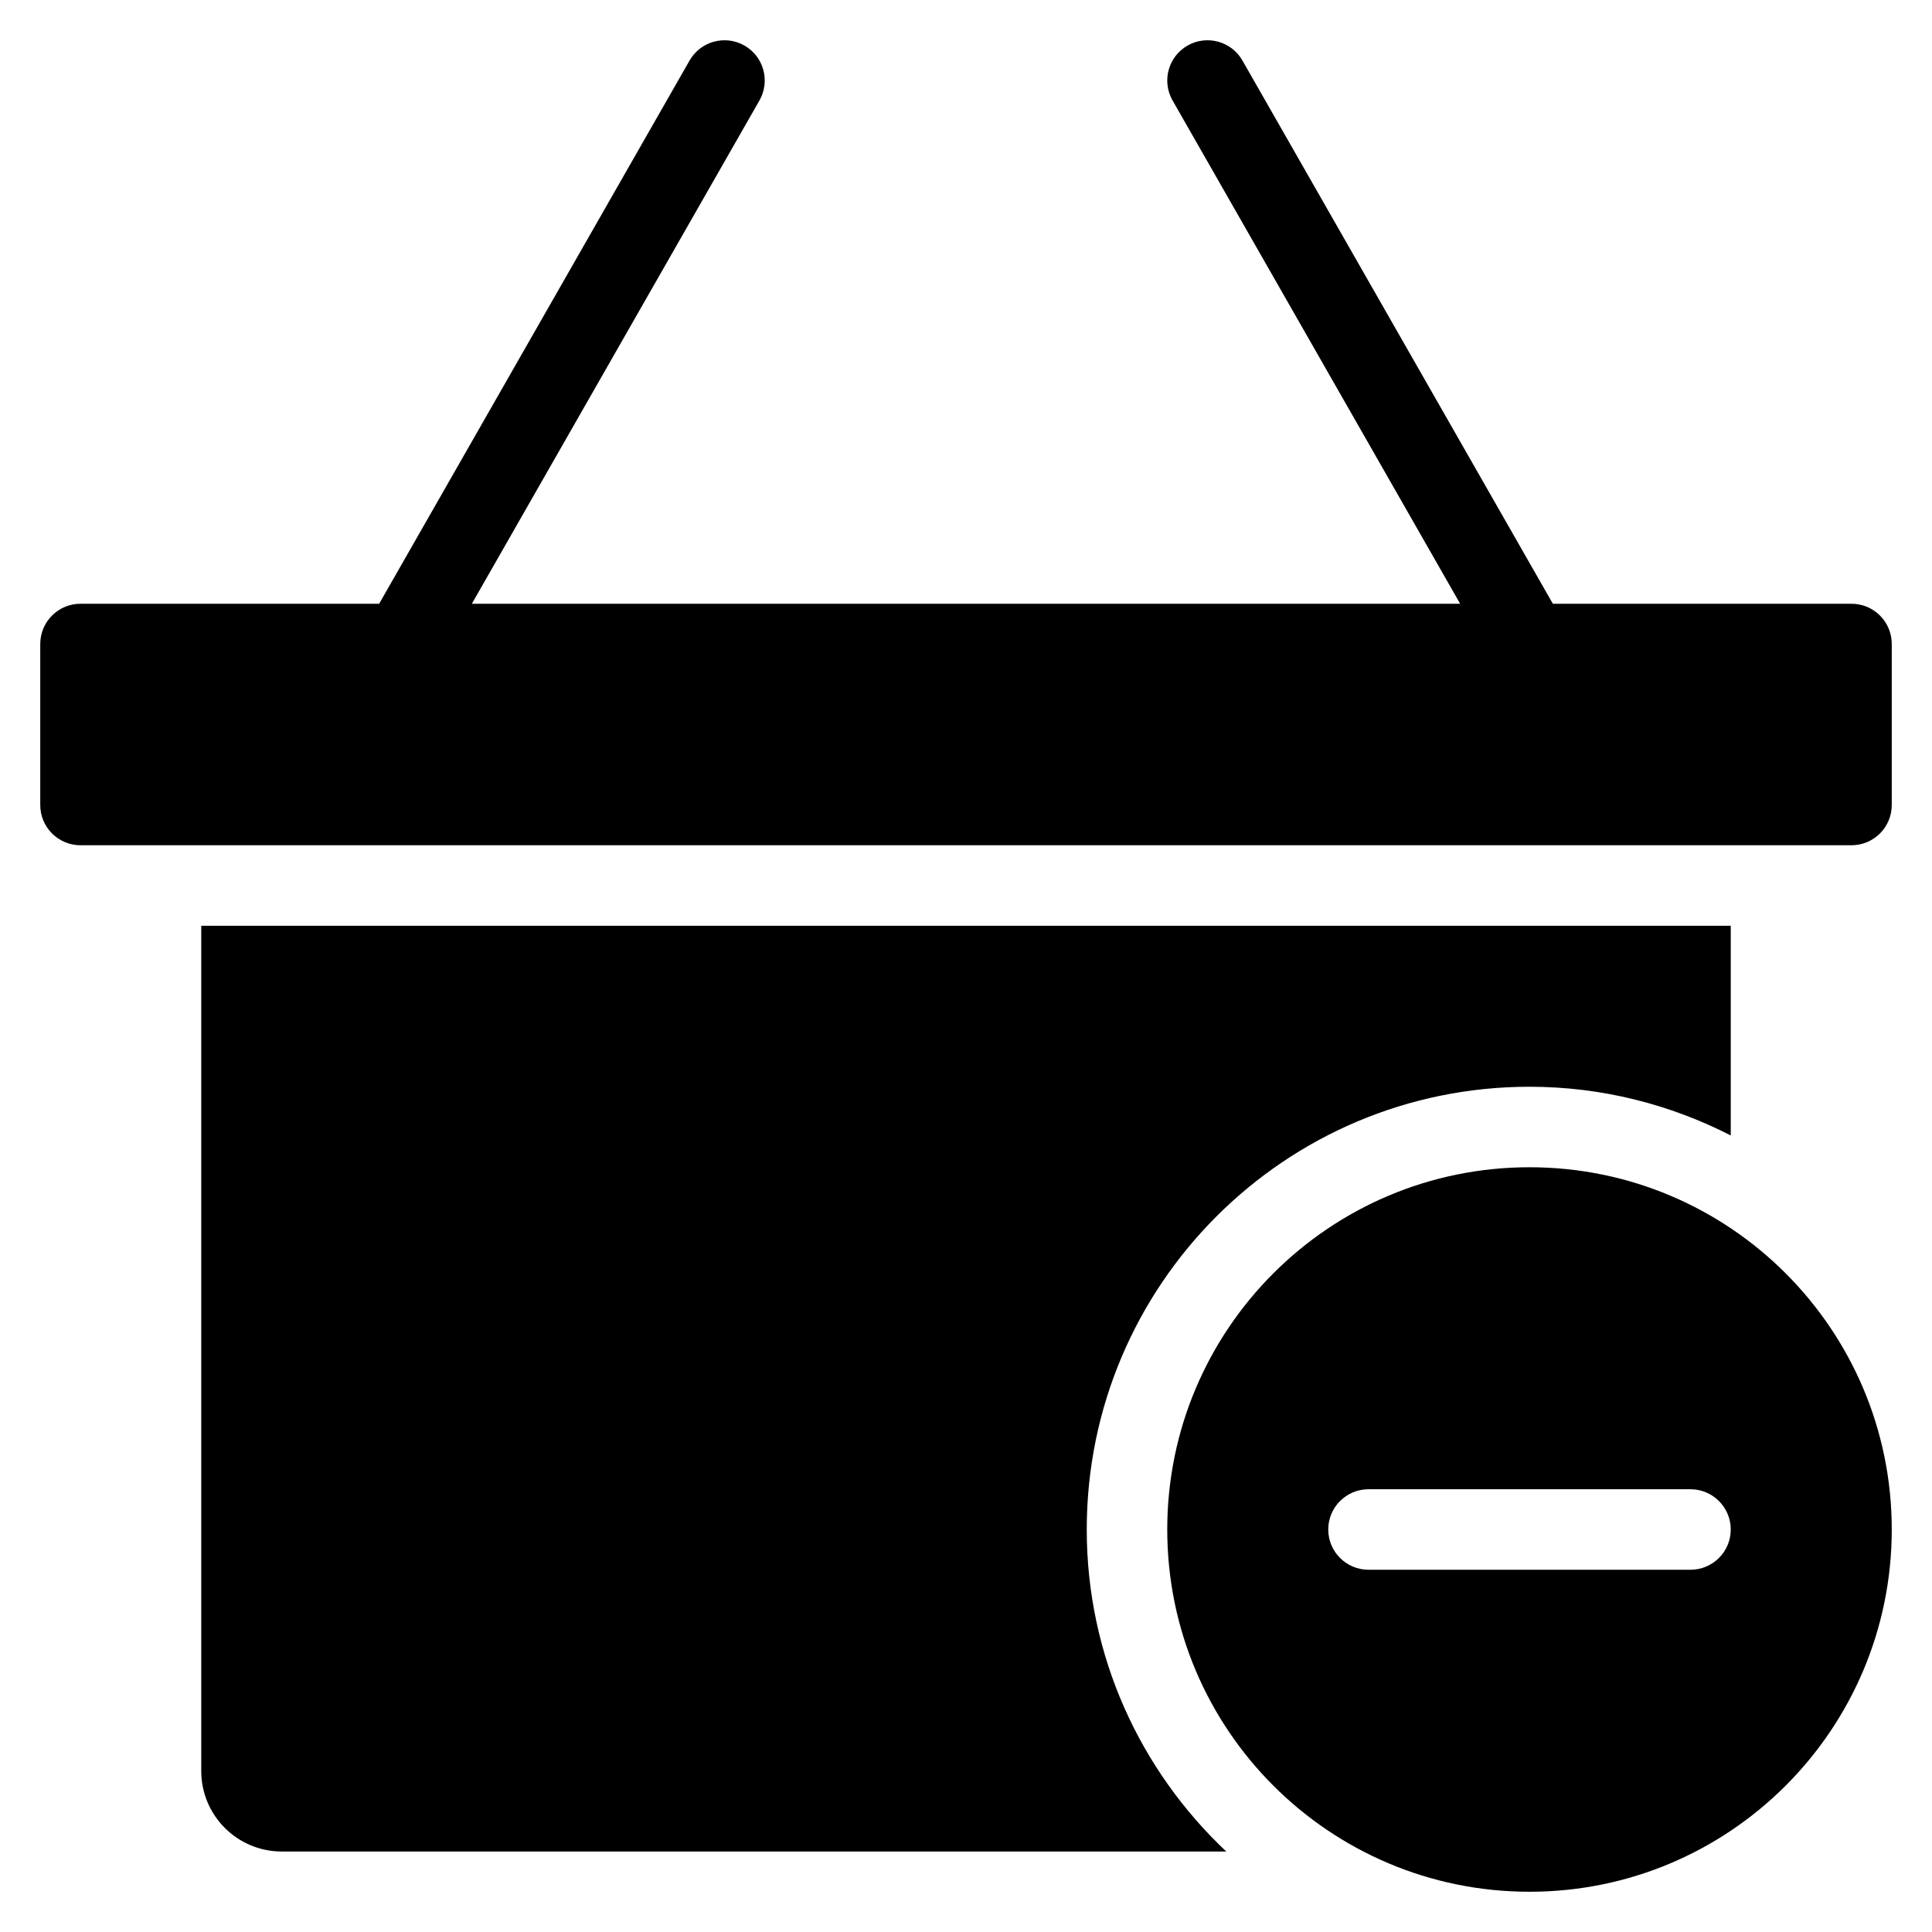 <?xml version="1.0" encoding="utf-8"?>
<!-- Generator: Adobe Illustrator 20.0.0, SVG Export Plug-In . SVG Version: 6.00 Build 0)  -->
<!DOCTYPE svg PUBLIC "-//W3C//DTD SVG 1.1//EN" "http://www.w3.org/Graphics/SVG/1.1/DTD/svg11.dtd">
<svg version="1.1" id="Layer_1" xmlns="http://www.w3.org/2000/svg" xmlns:xlink="http://www.w3.org/1999/xlink" x="0px" y="0px"
	 width="48px" height="48px" viewBox="0 0 48 48" enable-background="new 0 0 48 48" xml:space="preserve">
<path d="M38,47c4.971,0,9-4.029,9-9s-4.029-9-9-9s-9,4.029-9,9S33.029,47,38,47z M34,37h8c0.552,0,1,0.448,1,1s-0.448,1-1,1h-8
	c-0.552,0-1-0.448-1-1S33.448,37,34,37z"/>
<path d="M2,21h44c0.552,0,1-0.447,1-1v-4c0-0.553-0.448-1-1-1h-7.42L30.868,1.504c-0.273-0.479-0.885-0.646-1.364-0.372
	s-0.646,0.885-0.372,1.364L36.277,15H11.723l7.145-12.504c0.274-0.479,0.107-1.09-0.372-1.364c-0.479-0.274-1.09-0.107-1.364,0.372
	L9.42,15H2c-0.552,0-1,0.447-1,1v4C1,20.553,1.448,21,2,21z"/>
<path d="M38,27c1.802,0,3.499,0.442,5,1.21V23H5v21c0,1.105,0.895,2,2,2h23.466C28.337,43.994,27,41.156,27,38
	C27,31.925,31.925,27,38,27z"/>
</svg>
